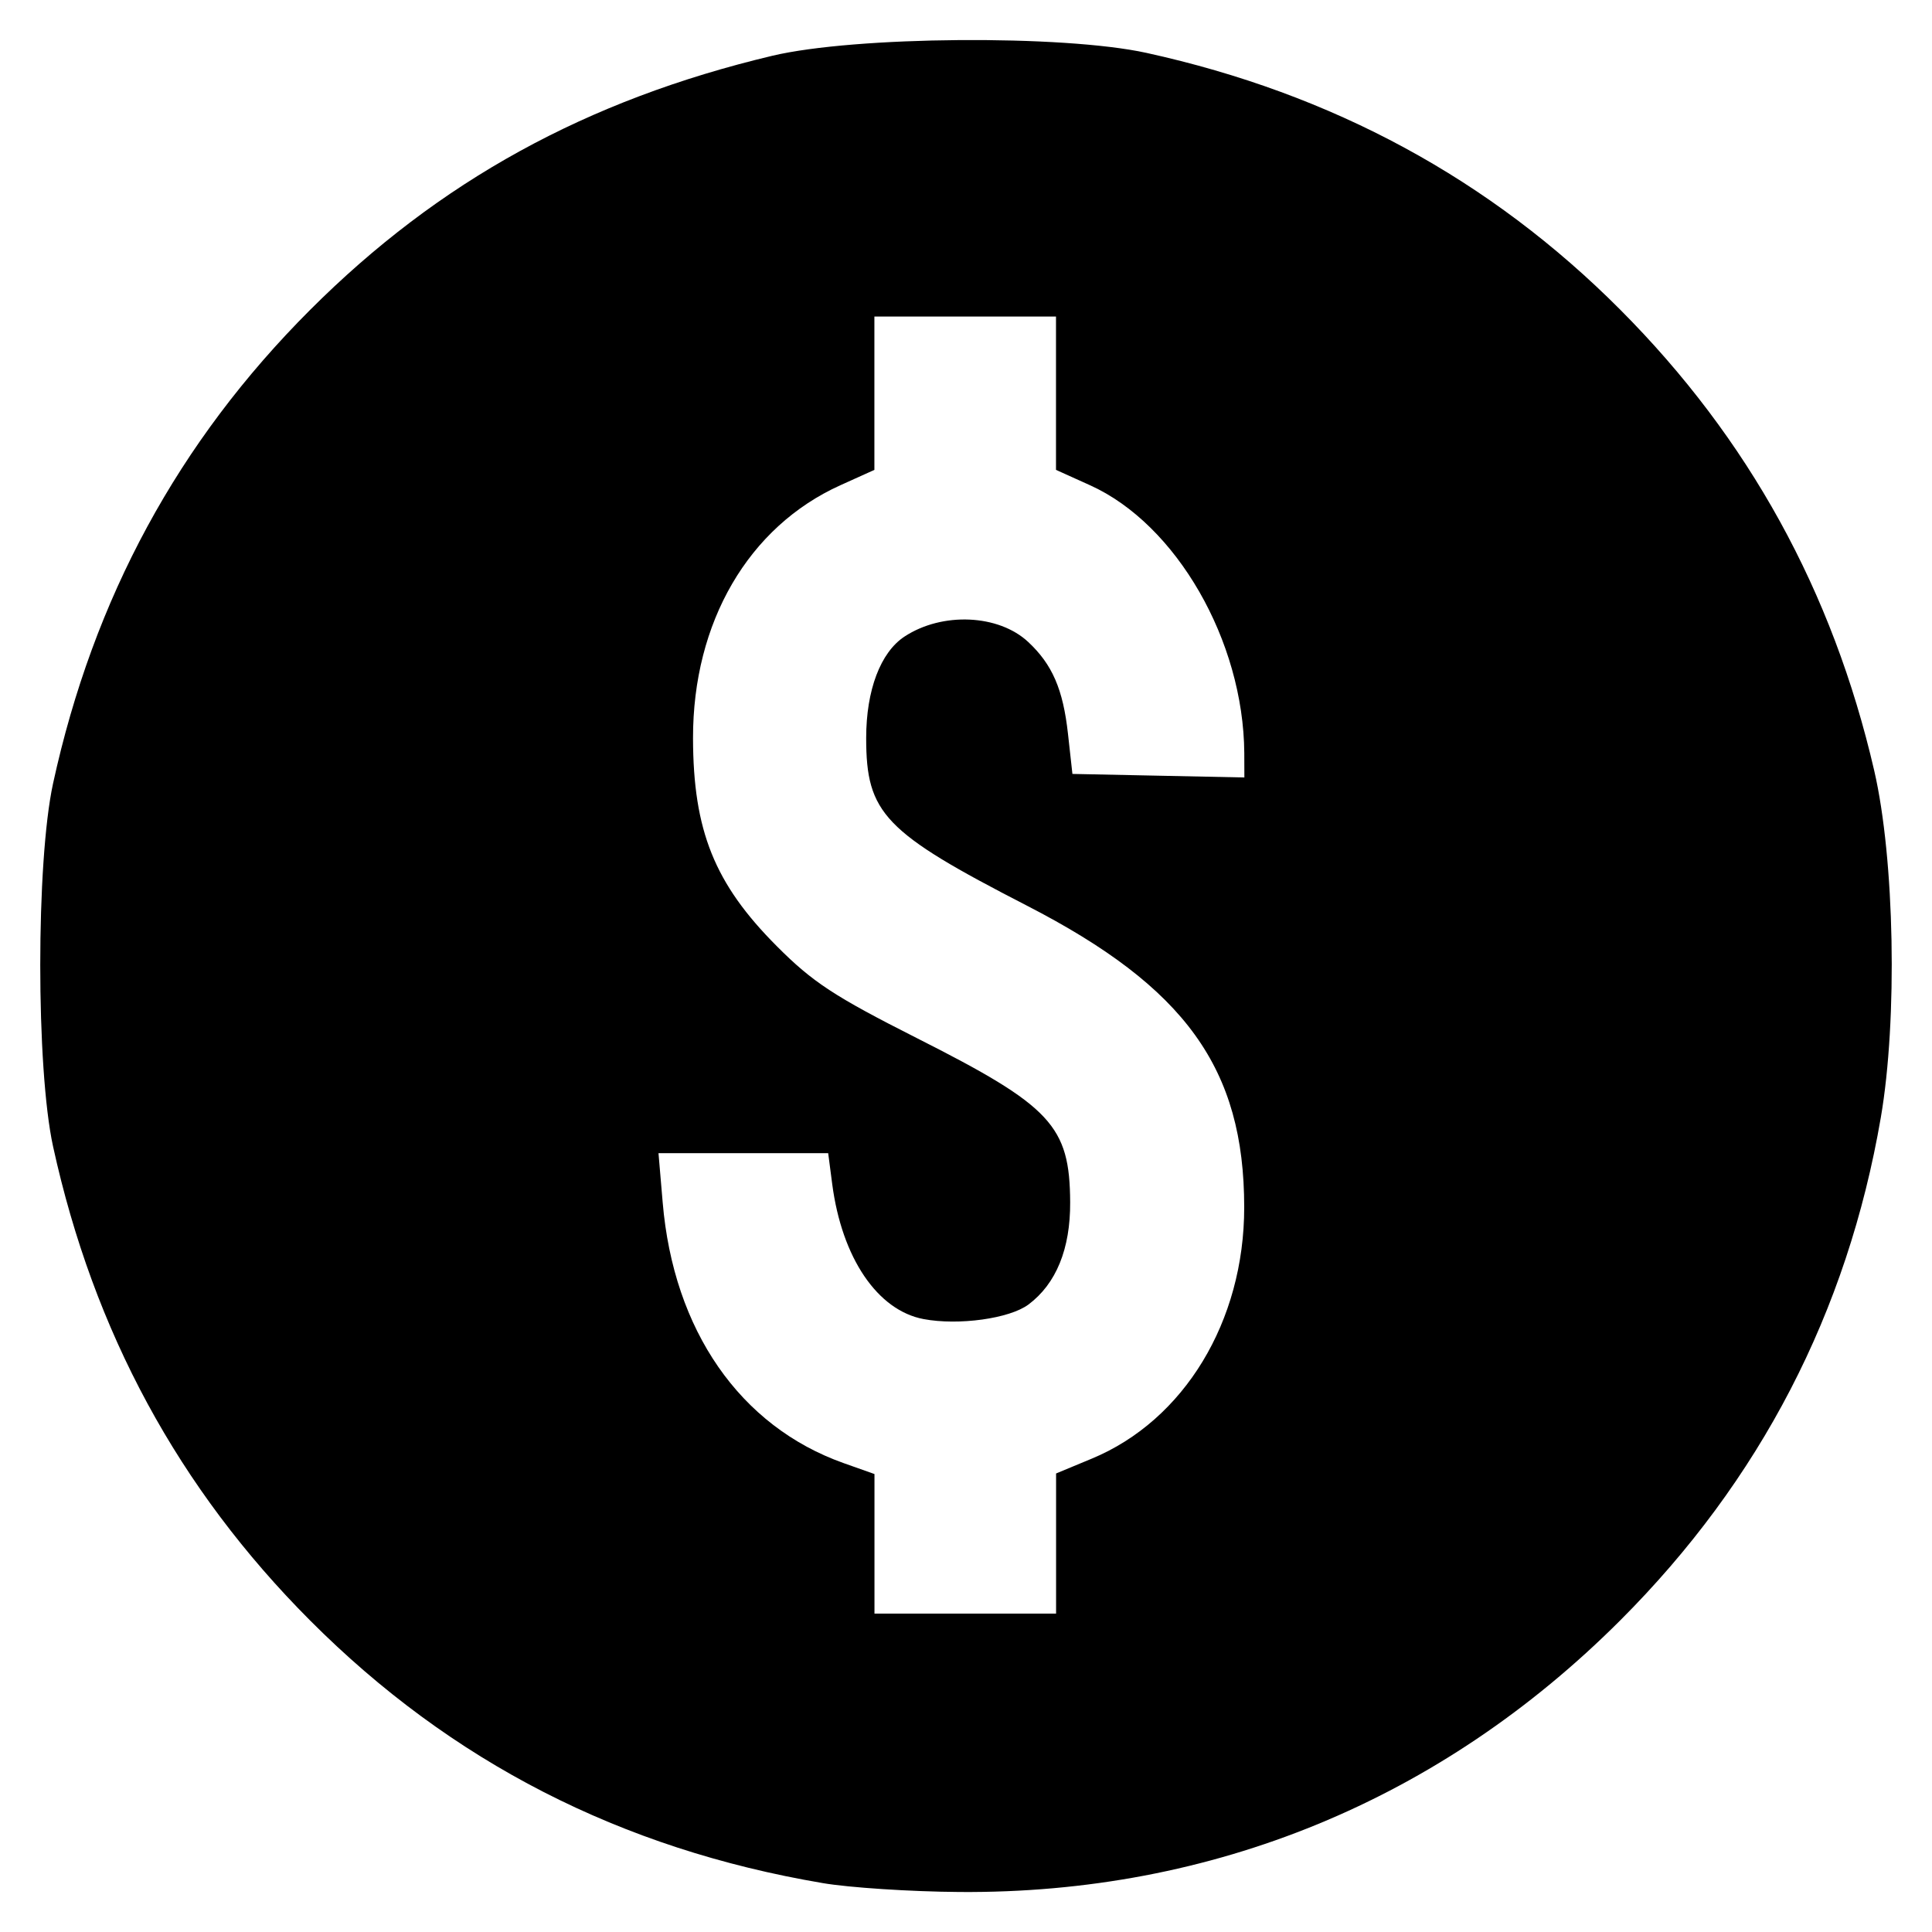 <?xml version="1.0" encoding="UTF-8" standalone="no"?>
<svg
   viewBox="0 0 24 24"
   id="vector"
   version="1.1"
   sodipodi:docname="currency.svg"
   inkscape:version="1.2.1 (9c6d41e410, 2022-07-14, custom)"
   xml:space="preserve"
   xmlns:inkscape="http://www.inkscape.org/namespaces/inkscape"
   xmlns:sodipodi="http://sodipodi.sourceforge.net/DTD/sodipodi-0.dtd"
   xmlns="http://www.w3.org/2000/svg"
   xmlns:svg="http://www.w3.org/2000/svg"
   xmlns:rdf="http://www.w3.org/1999/02/22-rdf-syntax-ns#"
   xmlns:cc="http://creativecommons.org/ns#"
   xmlns:dc="http://purl.org/dc/elements/1.1/"><defs
     id="defs6" /><sodipodi:namedview
     pagecolor="#ffffff"
     bordercolor="#666666"
     borderopacity="1"
     objecttolerance="10"
     gridtolerance="10"
     guidetolerance="10"
     inkscape:pageopacity="0"
     inkscape:pageshadow="2"
     inkscape:window-width="1860"
     inkscape:window-height="1068"
     id="namedview4"
     showgrid="false"
     inkscape:zoom="17.875"
     inkscape:cx="12.027972"
     inkscape:cy="12.027972"
     inkscape:window-x="54"
     inkscape:window-y="6"
     inkscape:window-maximized="1"
     inkscape:current-layer="vector"
     inkscape:showpageshadow="0"
     inkscape:pagecheckerboard="1"
     inkscape:deskcolor="#d1d1d1" /><path
     style="fill:#000000;stroke-width:0.081"
     d="M 10.218,23.392 C 7.713,22.968 5.604,21.887 3.852,20.13 2.219,18.493 1.163,16.544 0.659,14.241 0.447,13.269 0.447,10.709 0.659,9.733 1.161,7.43 2.216,5.486 3.852,3.85 5.451,2.251 7.286,1.242 9.593,0.693 10.62,0.449 13.202,0.429 14.242,0.657 16.554,1.165 18.511,2.225 20.128,3.848 c 1.593,1.599 2.639,3.496 3.154,5.724 0.254,1.097 0.292,3.091 0.082,4.311 -0.415,2.417 -1.499,4.508 -3.236,6.245 -2.235,2.235 -5.064,3.398 -8.207,3.375 -0.605,-0.004 -1.372,-0.054 -1.704,-0.111 z m 2.901,-4.217 v -0.871 l 0.443,-0.184 c 1.148,-0.476 1.894,-1.705 1.894,-3.122 0,-1.724 -0.728,-2.734 -2.7,-3.748 -1.773,-0.912 -1.996,-1.144 -1.996,-2.082 0,-0.595 0.178,-1.065 0.477,-1.261 0.468,-0.307 1.168,-0.276 1.536,0.068 0.299,0.279 0.433,0.588 0.494,1.142 l 0.055,0.497 1.068,0.022 1.068,0.022 -0.001,-0.304 C 15.447,7.961 14.614,6.512 13.541,6.028 L 13.118,5.837 V 4.884 3.932 H 11.99 10.862 V 4.884 5.837 L 10.439,6.028 C 9.297,6.544 8.607,7.729 8.609,9.169 c 0.002,1.15 0.267,1.809 1.04,2.584 0.447,0.449 0.713,0.623 1.737,1.141 1.675,0.846 1.903,1.09 1.908,2.041 0.003,0.579 -0.174,1.013 -0.518,1.27 -0.234,0.175 -0.868,0.263 -1.303,0.181 -0.573,-0.108 -1.015,-0.76 -1.135,-1.678 l -0.05,-0.383 H 9.234 8.18 l 0.052,0.611 c 0.134,1.591 0.961,2.782 2.247,3.239 l 0.384,0.136 v 0.867 0.867 h 1.128 1.128 z"
     id="path373" /></svg>
